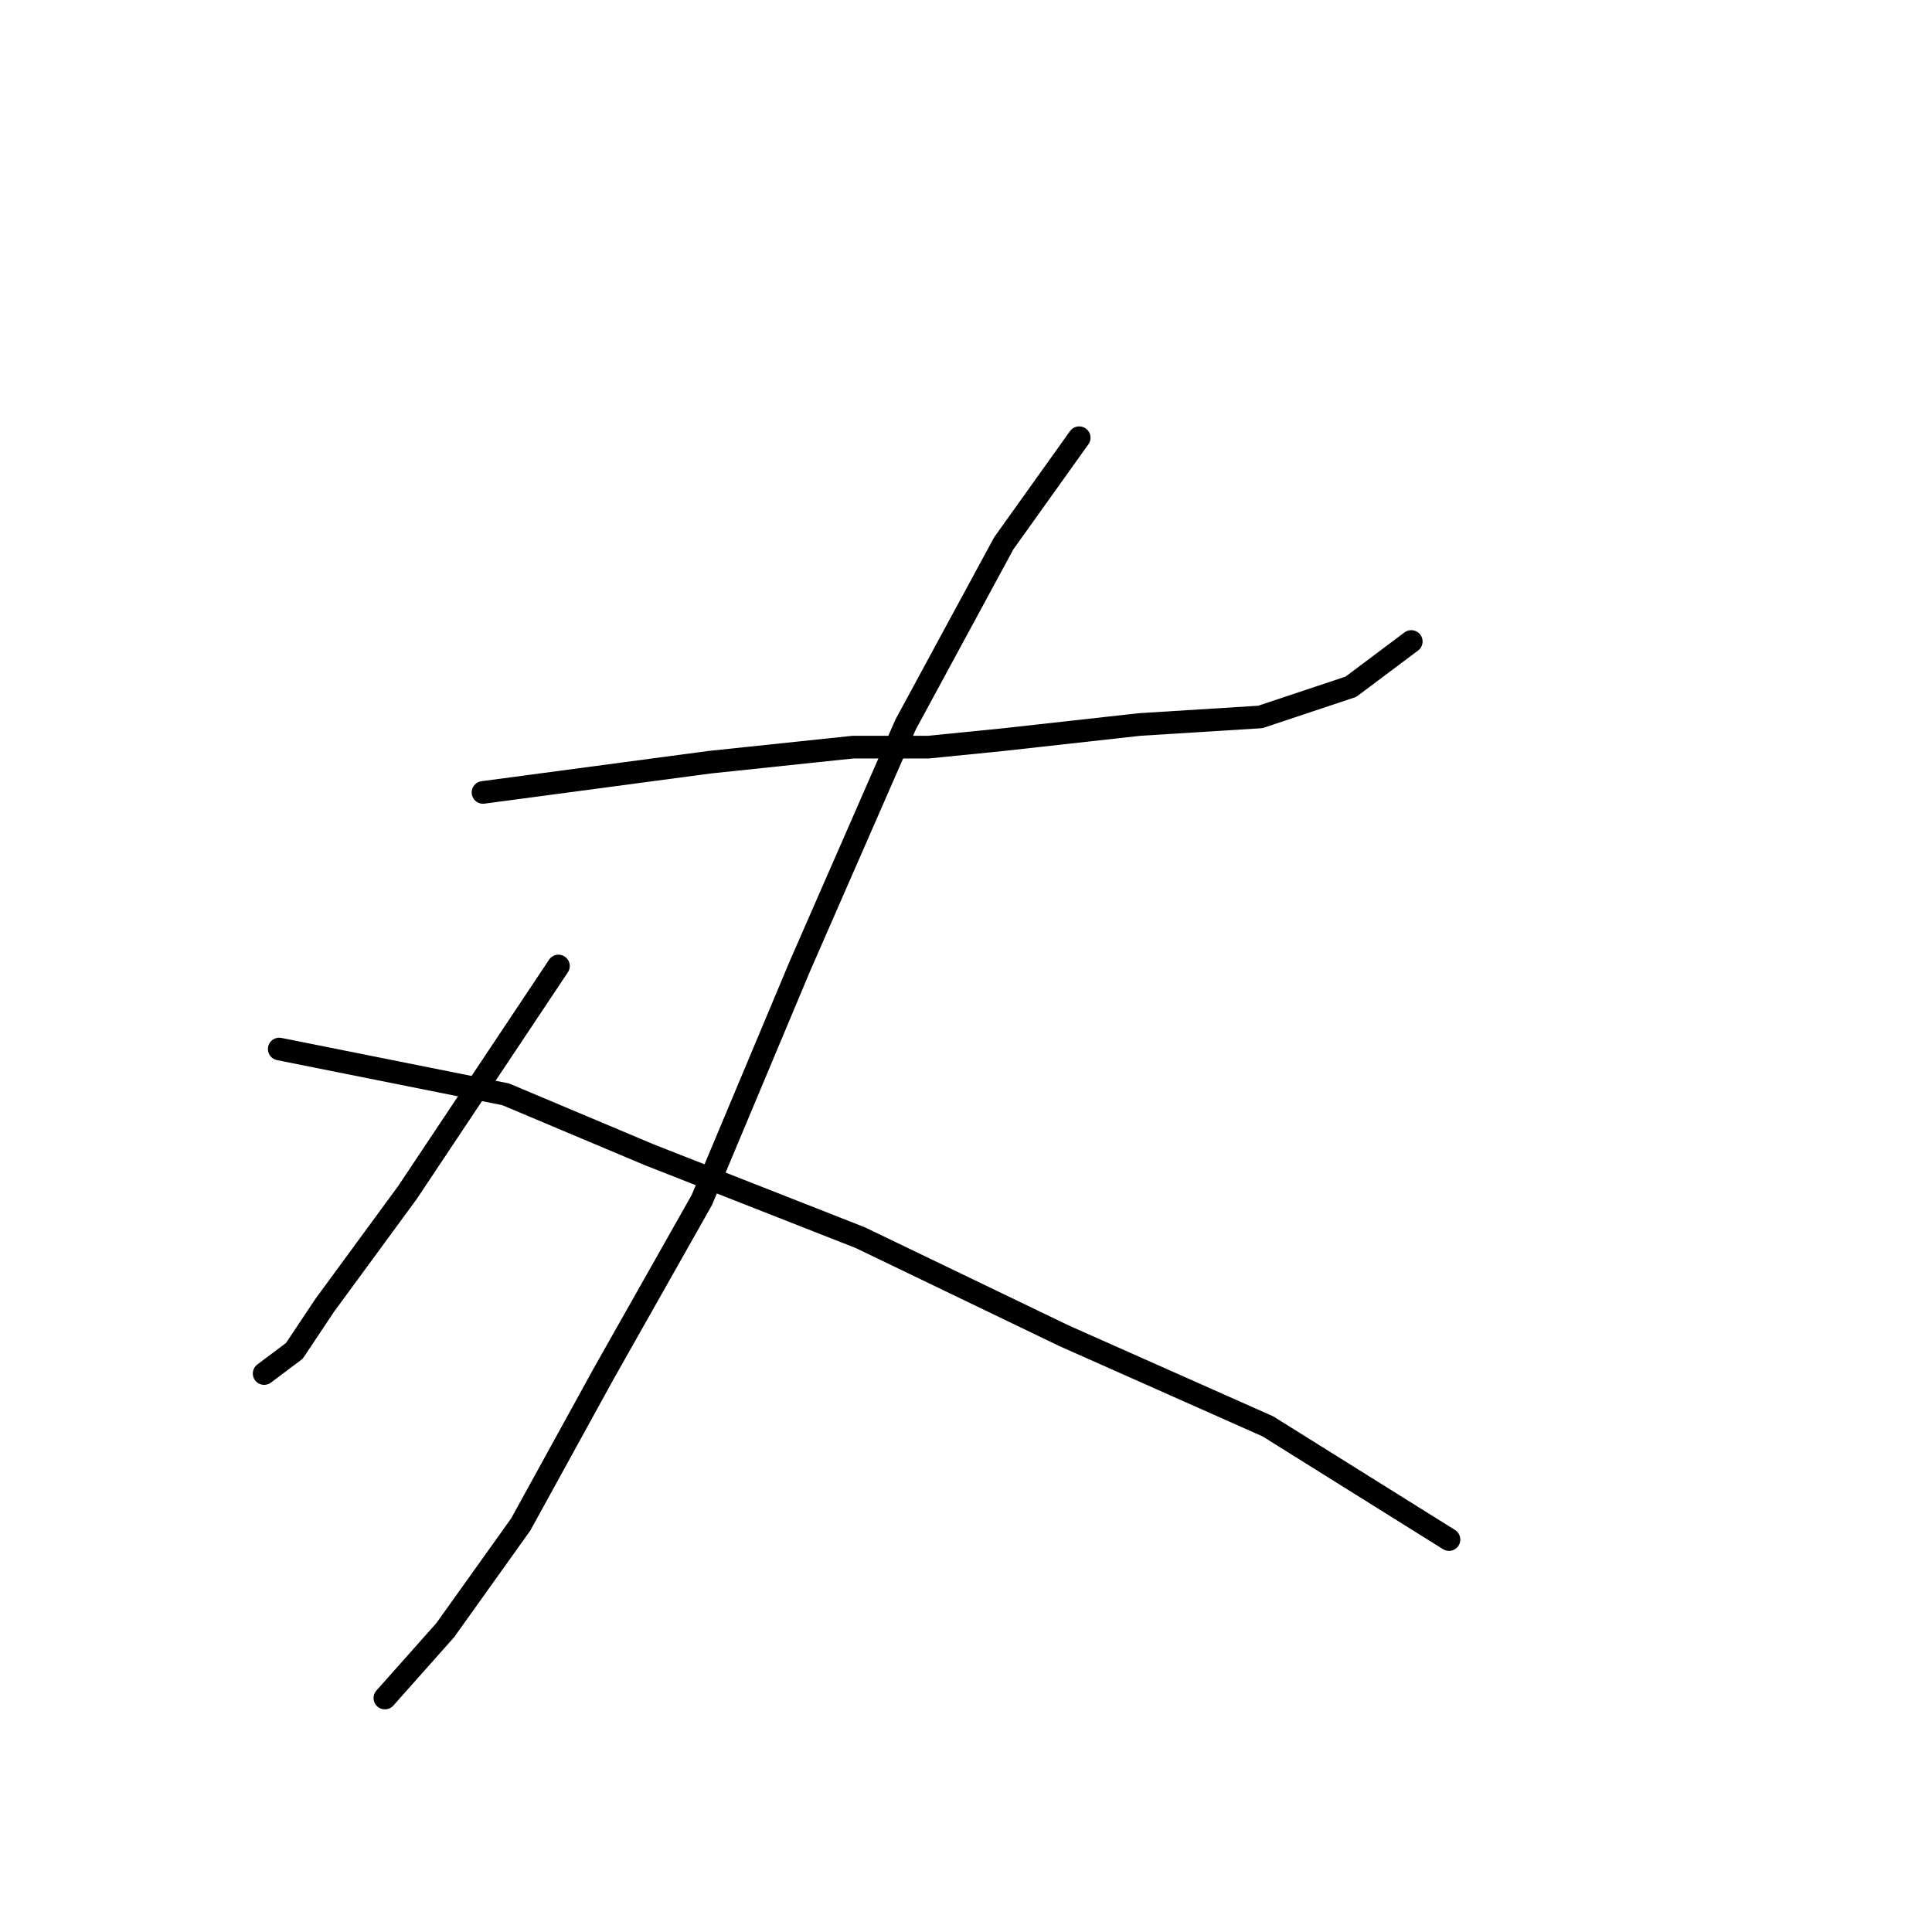 <?xml version="1.0" standalone="no"?>
    <svg width="256" height="256" xmlns="http://www.w3.org/2000/svg" version="1.1">
    <polyline stroke="black" stroke-width="3" stroke-linecap="round" fill="transparent" stroke-linejoin="round" points="64 105 79 103 94 101 113 99 123 99 133 98 151 96 167 95 179 91 187 85 187 85 " />
        <polyline stroke="black" stroke-width="3" stroke-linecap="round" fill="transparent" stroke-linejoin="round" points="143 58 138 65 133 72 120 96 106 128 93 159 80 182 69 202 59 216 51 225 51 225 " />
        <polyline stroke="black" stroke-width="3" stroke-linecap="round" fill="transparent" stroke-linejoin="round" points="74 128 64 143 54 158 43 173 39 179 35 182 35 182 " />
        <polyline stroke="black" stroke-width="3" stroke-linecap="round" fill="transparent" stroke-linejoin="round" points="37 139 52 142 67 145 86 153 114 164 141 177 168 189 192 204 192 204 " />
        </svg>